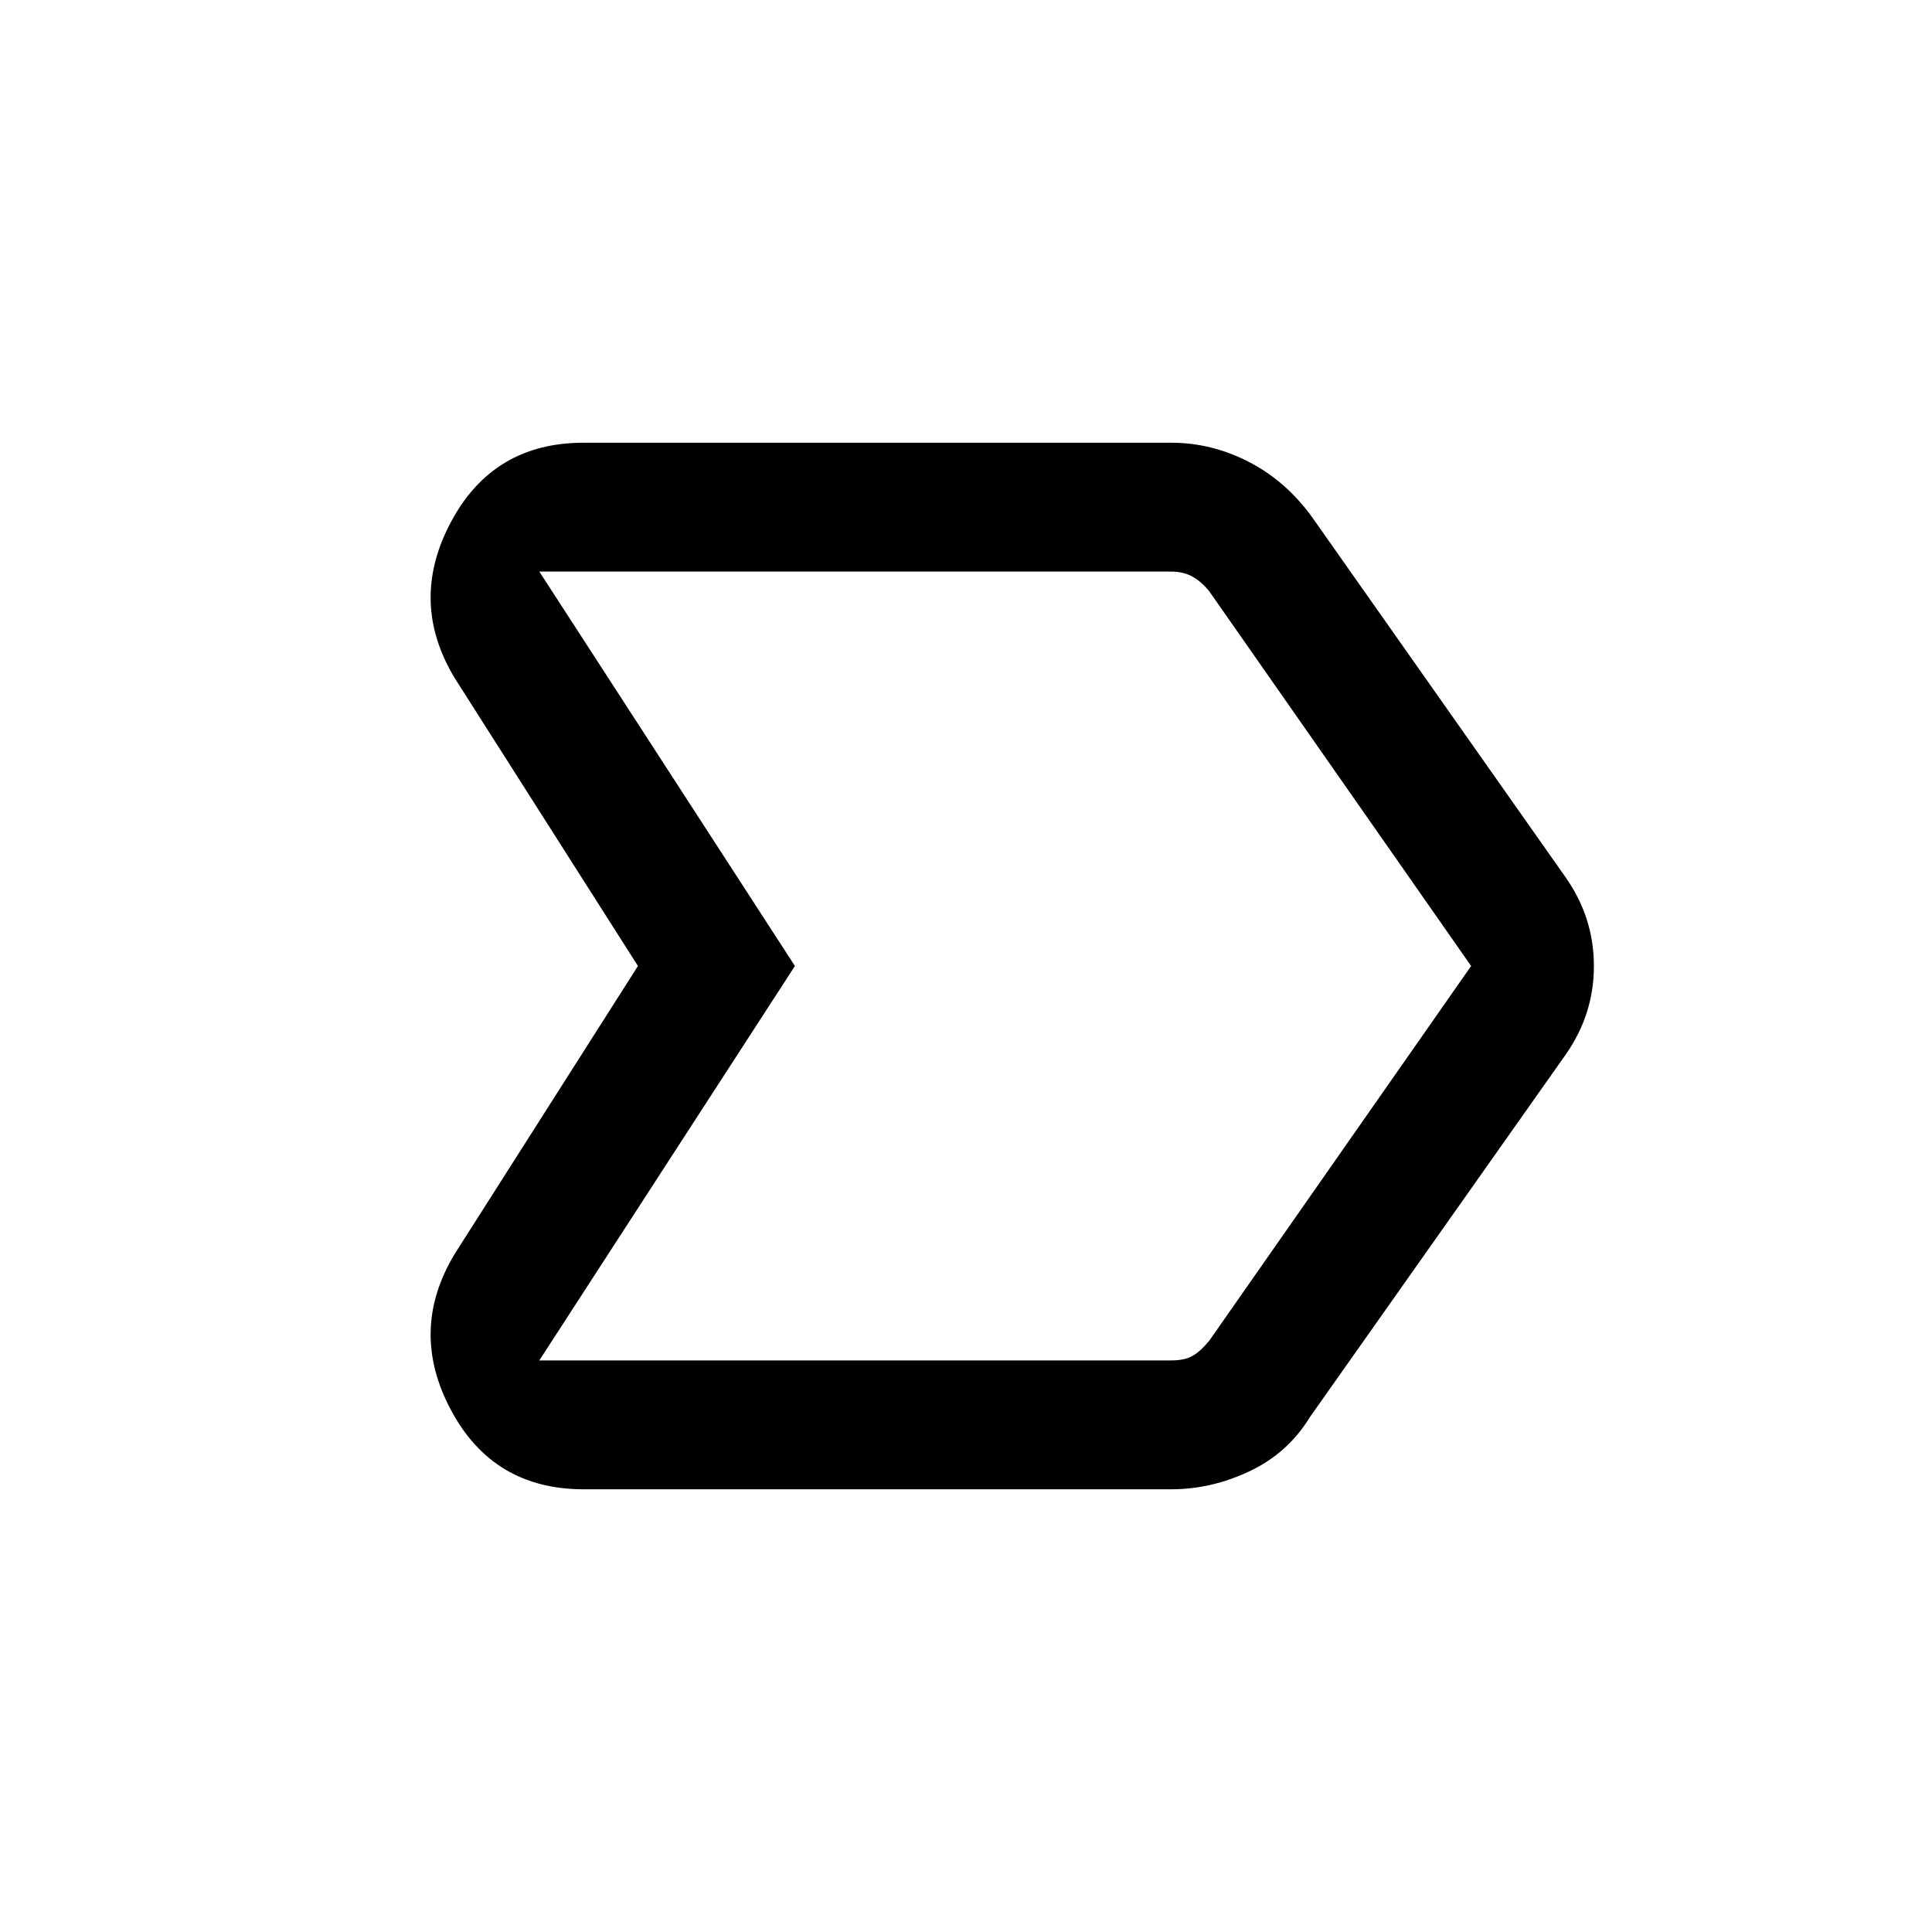 <svg xmlns="http://www.w3.org/2000/svg" height="20" width="20"><path d="M4.708 12.979 6.604 10 4.708 7.021Q4.229 6.229 4.667 5.406Q5.104 4.583 6.042 4.583H12.125Q12.542 4.583 12.927 4.781Q13.312 4.979 13.583 5.354L16.208 9.083Q16.5 9.5 16.5 10Q16.5 10.5 16.208 10.917L13.562 14.667Q13.333 15.042 12.938 15.229Q12.542 15.417 12.125 15.417H6.042Q5.104 15.417 4.667 14.594Q4.229 13.771 4.708 12.979ZM5.583 14.083H12.125Q12.271 14.083 12.354 14.031Q12.438 13.979 12.521 13.875L15.229 10L12.521 6.125Q12.438 6.021 12.344 5.969Q12.25 5.917 12.125 5.917H5.583L8.229 10ZM8.229 10 5.583 5.917Q5.583 5.917 5.583 5.917Q5.583 5.917 5.583 5.917L8.229 10L5.583 14.083Q5.583 14.083 5.583 14.083Q5.583 14.083 5.583 14.083Z"/></svg>